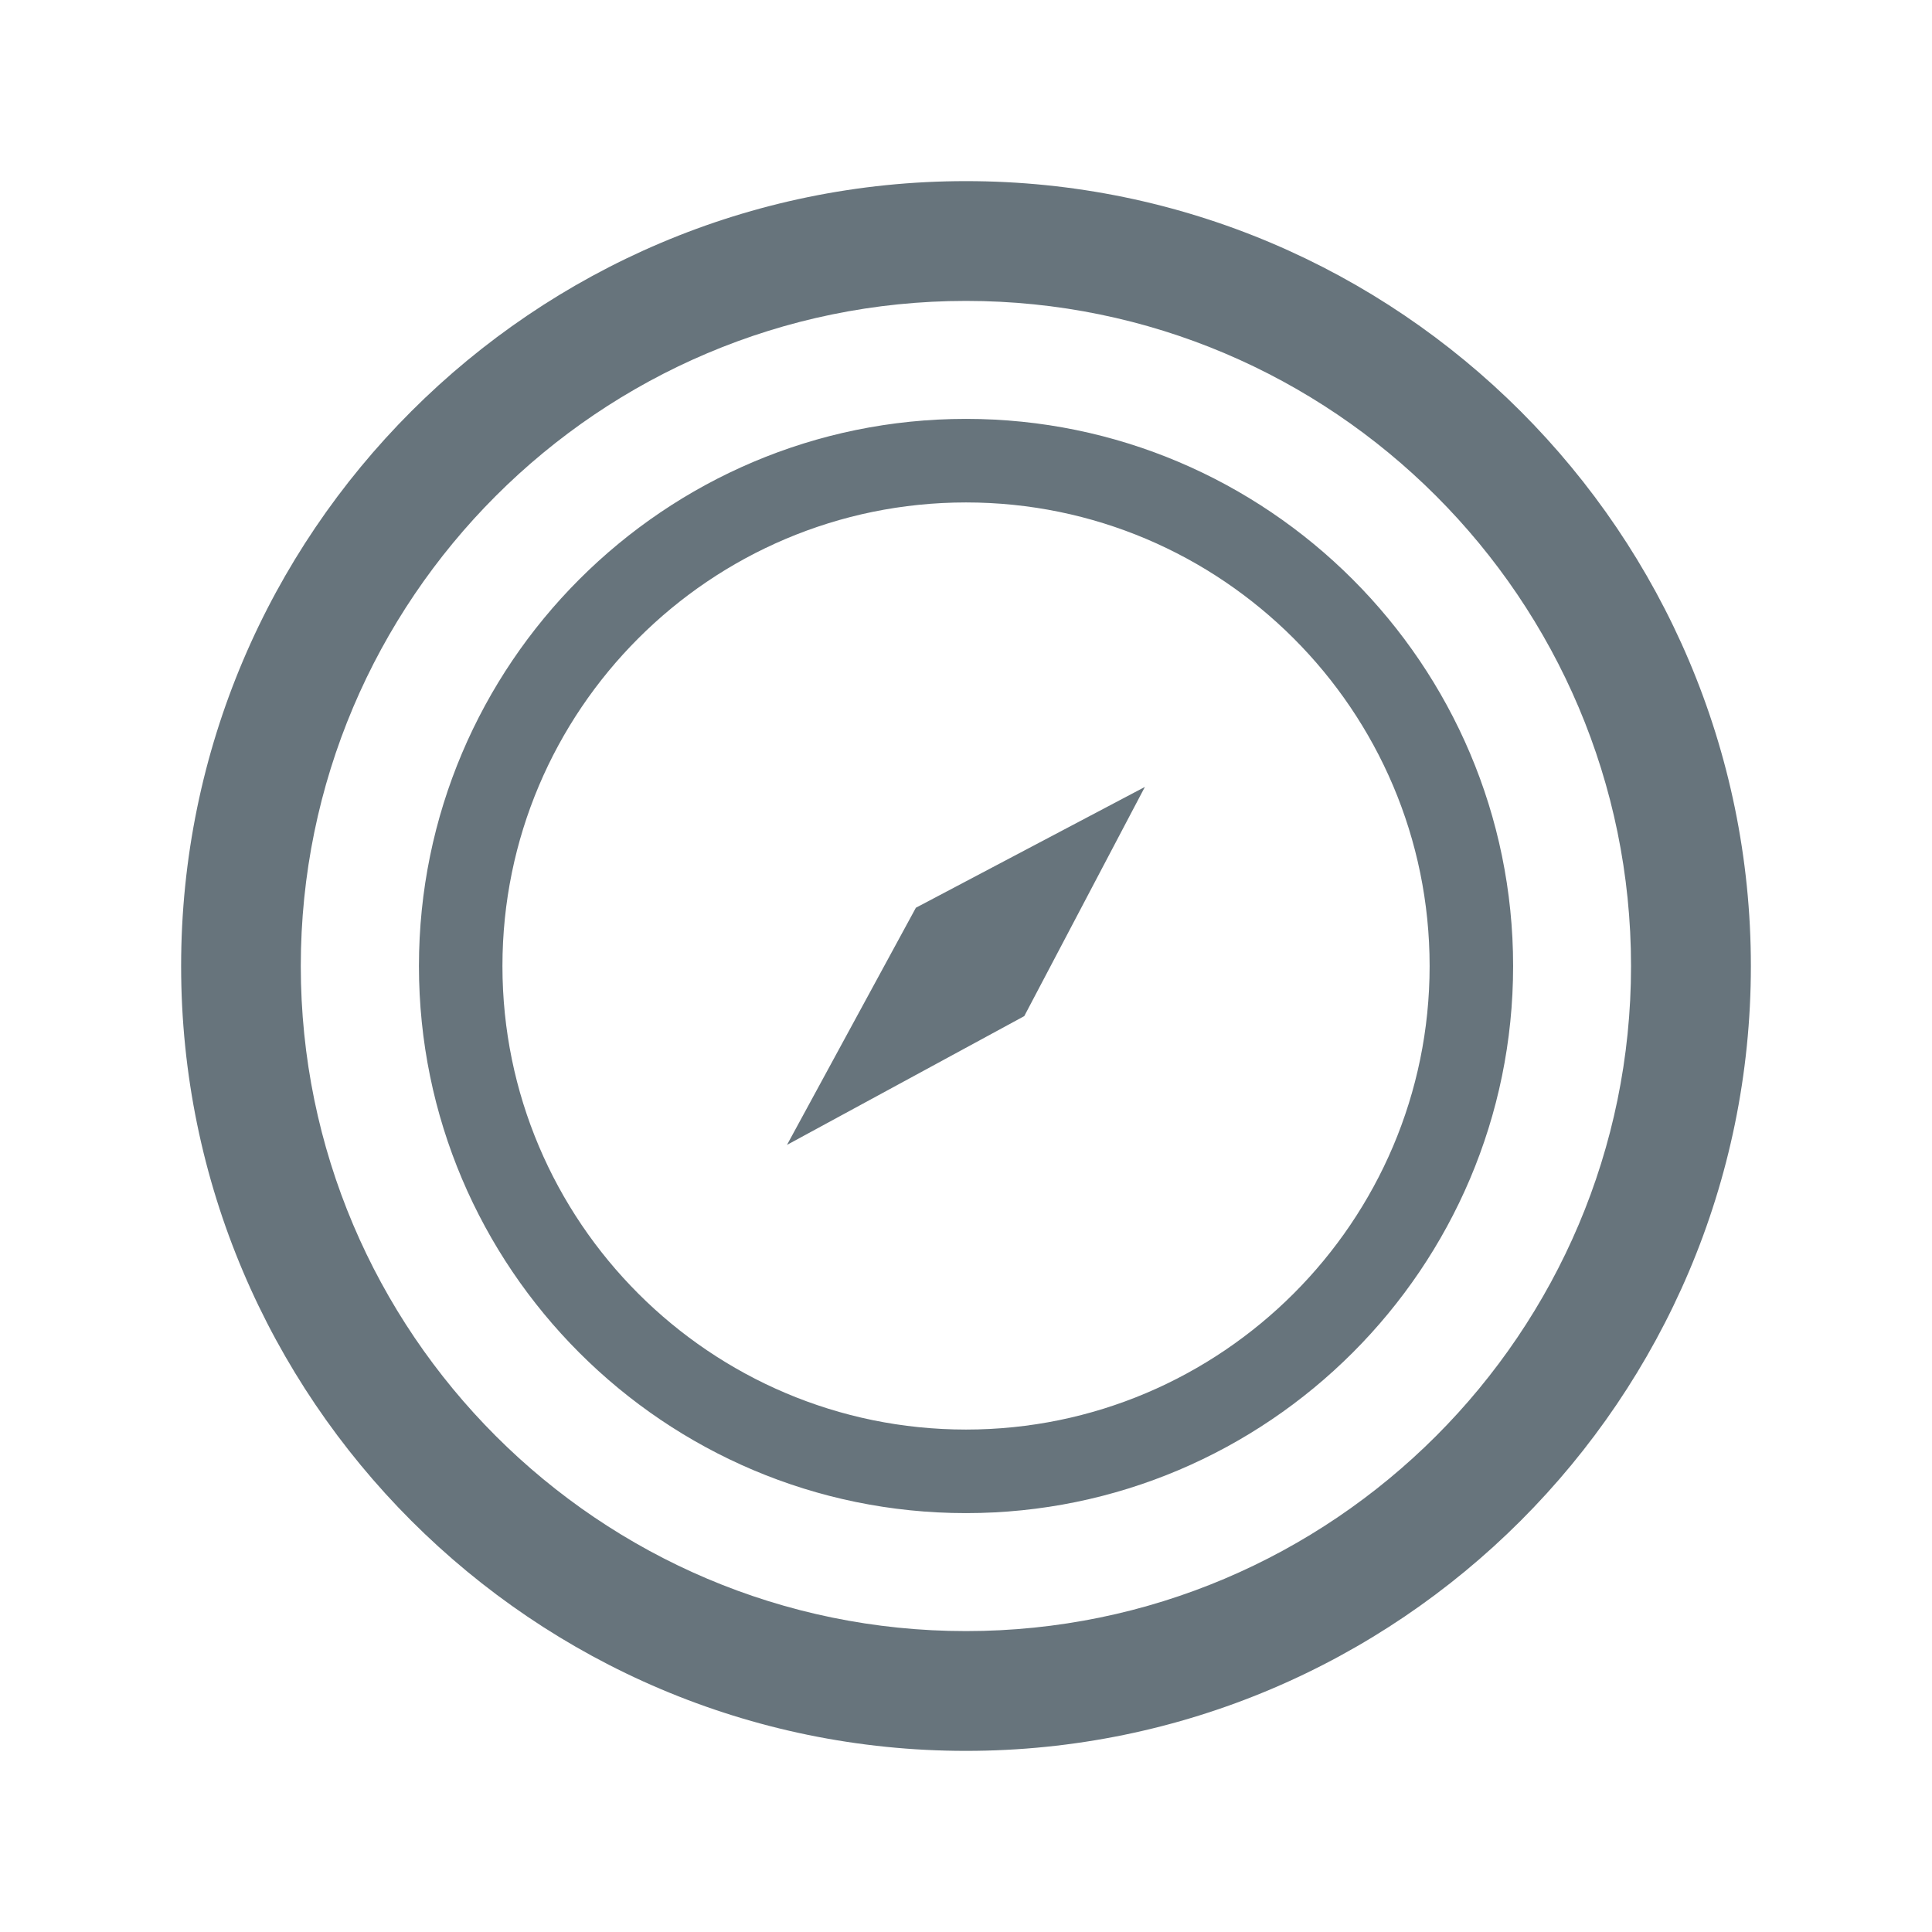 <?xml version="1.0" encoding="UTF-8" standalone="no"?>
<svg width="32px" height="32px" viewBox="0 0 32 32" version="1.1" xmlns="http://www.w3.org/2000/svg" xmlns:xlink="http://www.w3.org/1999/xlink" xmlns:sketch="http://www.bohemiancoding.com/sketch/ns">
    <title>tour-line--body-grey</title>
    <description>Created with Sketch (http://www.bohemiancoding.com/sketch)</description>
    <defs></defs>
    <g id="Page-1" stroke="none" stroke-width="1" fill="none" fill-rule="evenodd" sketch:type="MSPage">
        <path d="M16,3 C8.832,3 3,8.834 3,16.001 C3,23.168 8.832,29 16,29 C23.166,29 29,23.168 29,16.001 C29,8.834 23.166,3 16,3 Z M16,27.016 C9.924,27.016 4.982,22.073 4.982,16.001 C4.982,9.924 9.924,4.984 16,4.984 C22.074,4.984 27.015,9.924 27.015,16.001 C27.015,22.073 22.074,27.016 16,27.016 Z M16,6.938 C11.002,6.938 6.939,11.004 6.939,16.001 C6.939,20.998 11.002,25.062 16,25.062 C20.994,25.062 25.062,20.998 25.062,16.001 C25.062,11.004 20.994,6.938 16,6.938 Z M13.035,18.963 L16.965,16.83 L18.963,13.034 L15.17,15.035 L13.035,18.963 Z M16,23.678 C11.763,23.678 8.322,20.232 8.322,16.001 C8.322,11.766 11.763,8.322 16,8.322 C20.232,8.322 23.679,11.766 23.679,16.001 C23.679,20.232 20.232,23.678 16,23.678 Z M16,23.678" id="tour-line--body-grey" fill="#67747C" sketch:type="MSShapeGroup"></path>
    </g>
</svg>